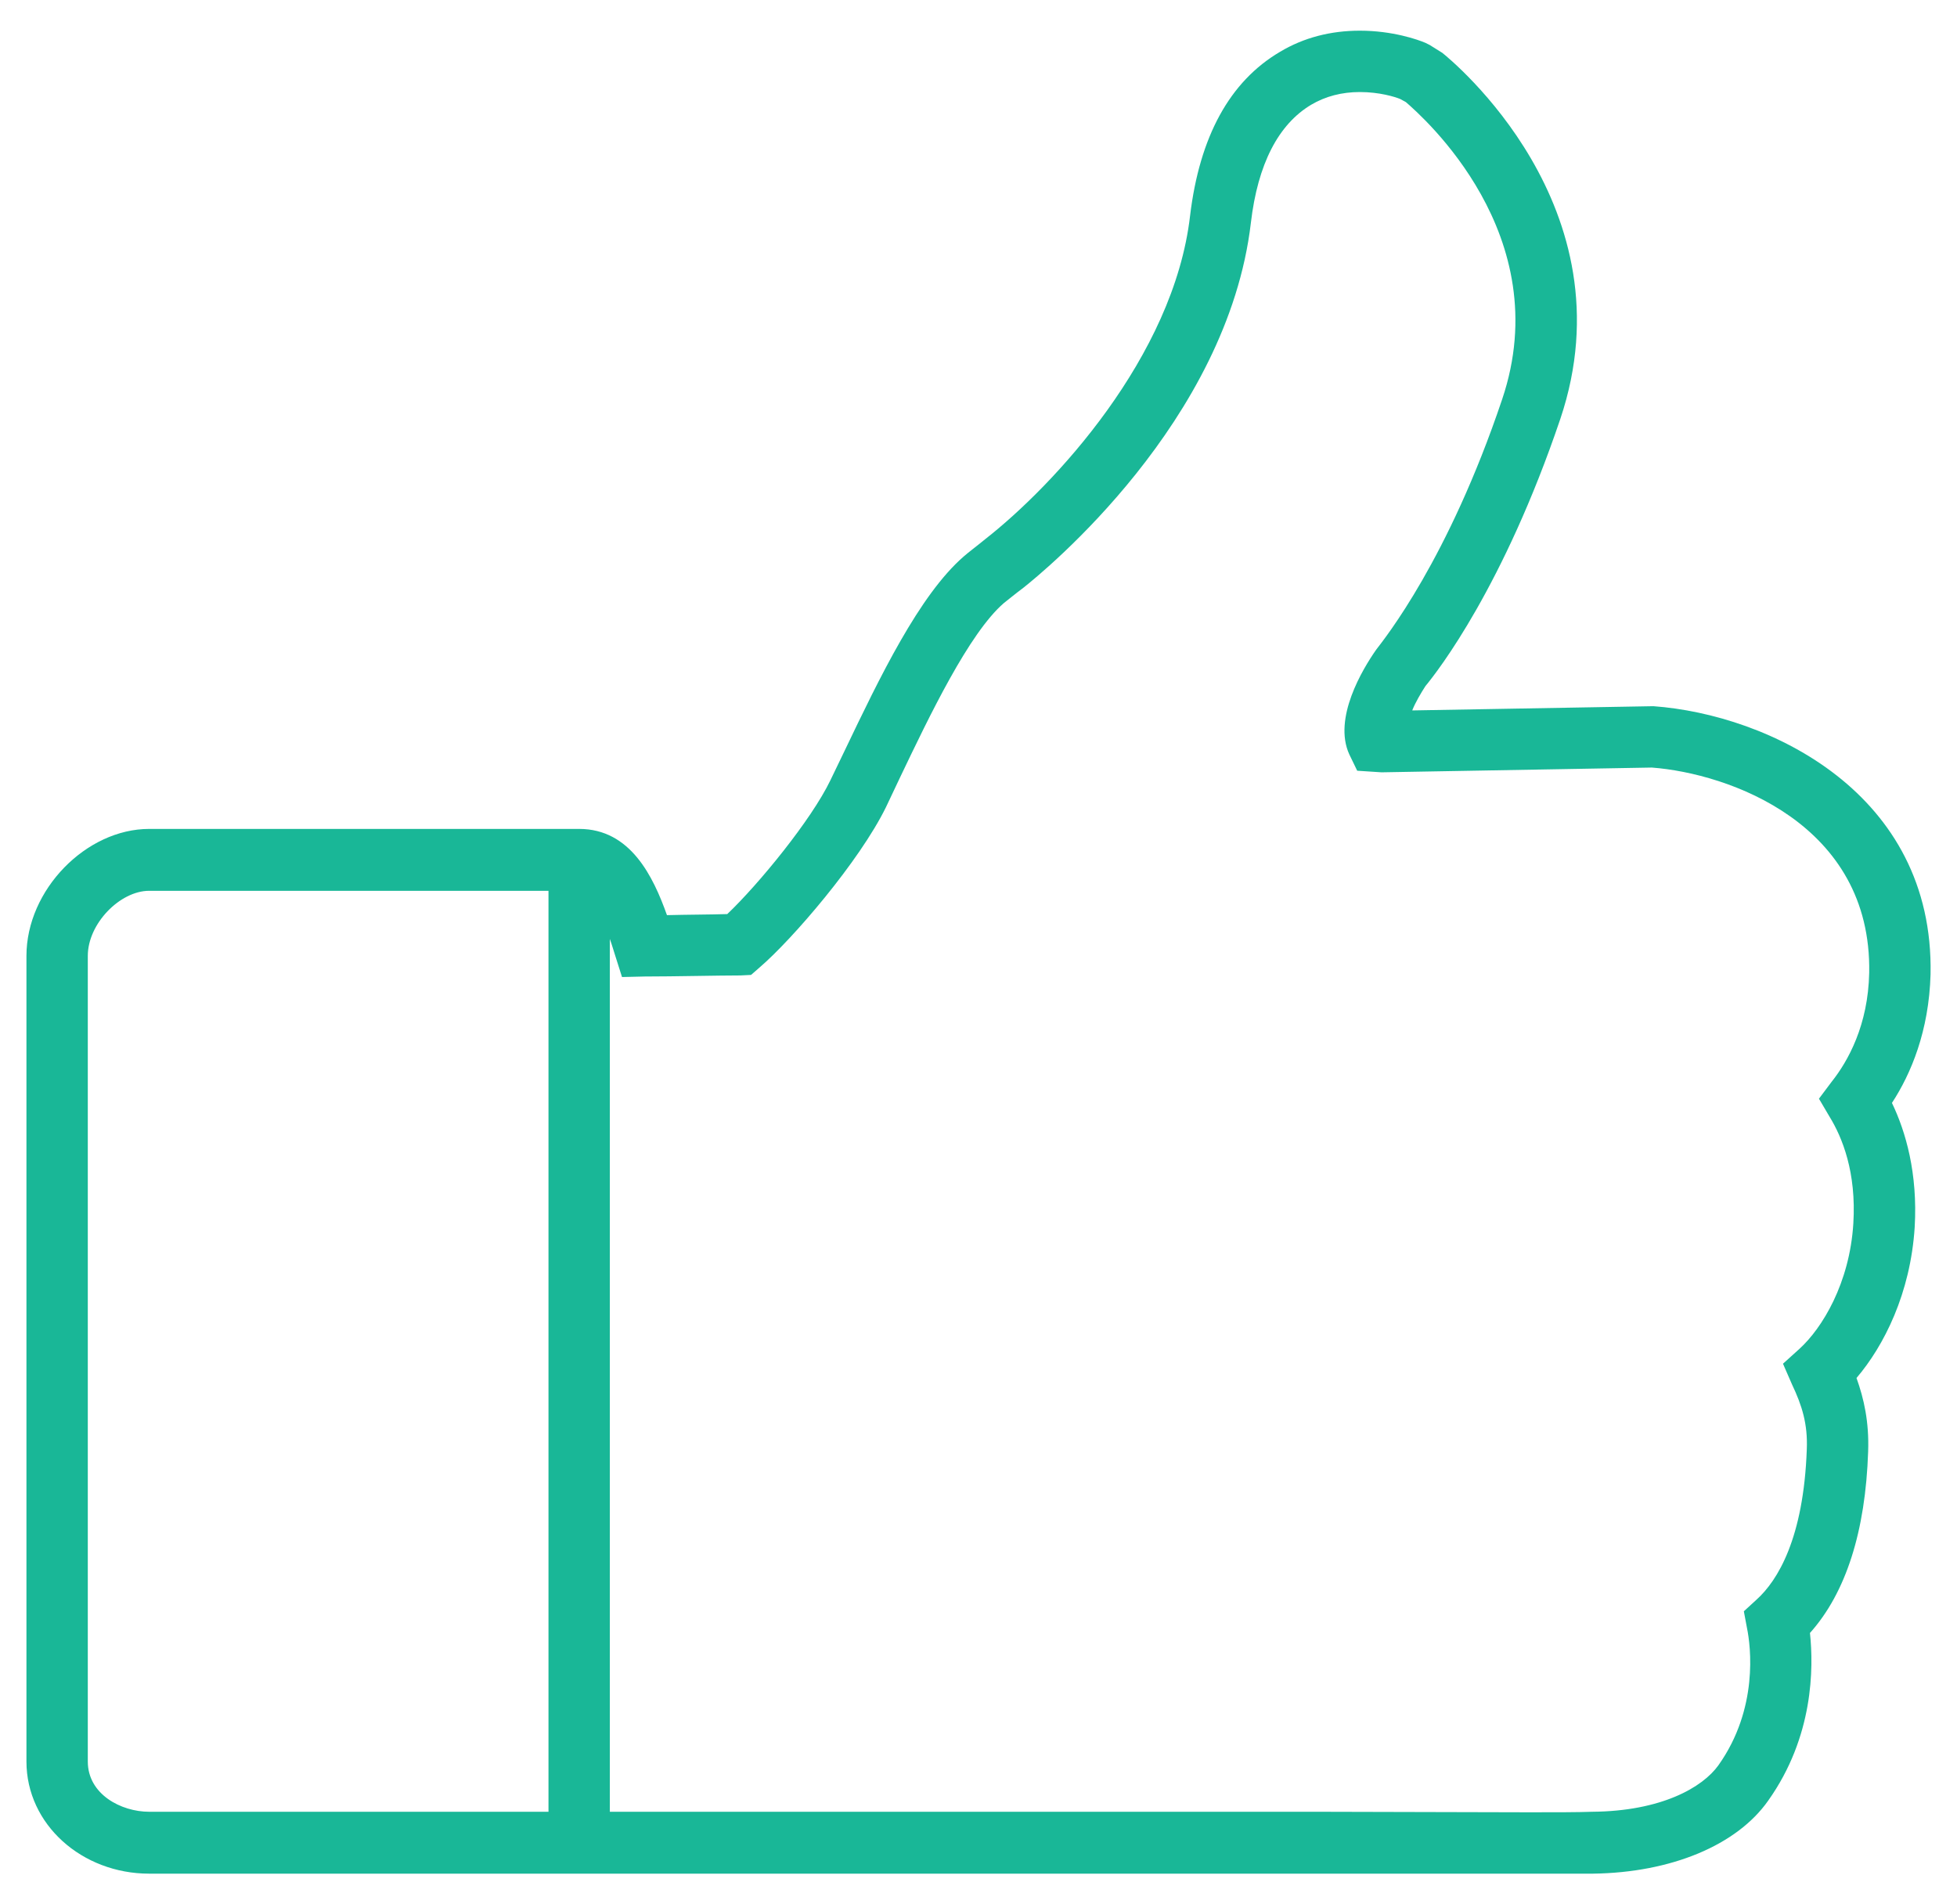 <?xml version="1.0" encoding="utf-8"?>
<svg xmlns="http://www.w3.org/2000/svg"
	xmlns:xlink="http://www.w3.org/1999/xlink"
	width="74px" height="72px" viewBox="0 0 37 36">
<path fillRule="evenodd" d="M 15.01 35.42C 15.04 35.42 15.63 35.42 16.57 35.42 16.57 35.42 24.89 35.42 24.89 35.42 24.89 35.42 28.91 35.42 28.91 35.42 29.42 35.42 29.84 35.42 30.12 35.42 31.6 35.4 32.84 34.88 33.43 34.04 34.29 32.83 34.29 31.53 34.22 30.87 34.9 30.11 35.27 28.95 35.32 27.44 35.34 26.88 35.24 26.44 35.1 26.05 35.62 25.44 36.12 24.45 36.2 23.2 36.26 22.18 36.03 21.39 35.77 20.85 36.13 20.3 36.47 19.49 36.5 18.42 36.57 14.99 33.44 13.51 31.26 13.35 31.26 13.35 26.7 13.43 26.7 13.43 26.76 13.28 26.86 13.11 26.95 12.97 27.19 12.68 28.43 11.08 29.5 7.92 30.85 3.91 27.42 1.12 27.27 1 27.27 1 27.03 0.85 27.03 0.85 27.03 0.85 26.95 0.81 26.95 0.81 26.81 0.75 26.33 0.58 25.71 0.58 25.16 0.58 24.65 0.71 24.2 0.98 23.25 1.54 22.68 2.58 22.5 4.08 22.19 6.75 19.92 9.18 18.63 10.19 18.46 10.33 18.31 10.44 18.22 10.52 17.38 11.25 16.63 12.81 15.97 14.19 15.97 14.19 15.7 14.75 15.7 14.75 15.34 15.5 14.34 16.72 13.75 17.28 13.43 17.29 13 17.29 12.61 17.3 12.35 16.57 11.92 15.67 10.95 15.67 10.95 15.67 2.82 15.67 2.82 15.67 1.63 15.67 0.5 16.82 0.5 18.07 0.5 18.07 0.5 33.3 0.5 33.3 0.5 34.49 1.55 35.42 2.82 35.42 2.82 35.42 15.01 35.42 15.01 35.42ZM 11.76 18.47C 11.76 18.47 12.19 18.46 12.19 18.46 12.74 18.46 13.58 18.44 14 18.44 14 18.44 14.2 18.43 14.2 18.43 14.2 18.43 14.36 18.29 14.36 18.29 14.98 17.76 16.25 16.28 16.75 15.26 16.75 15.26 17.02 14.69 17.02 14.69 17.57 13.54 18.32 11.97 18.98 11.4 19.07 11.33 19.19 11.23 19.35 11.11 19.74 10.8 23.21 7.97 23.65 4.21 23.78 3.1 24.17 2.35 24.79 1.98 25.06 1.82 25.37 1.74 25.71 1.74 26.08 1.74 26.37 1.83 26.47 1.87 26.47 1.87 26.58 1.93 26.58 1.93 26.89 2.2 29.45 4.44 28.4 7.55 27.38 10.58 26.18 12.07 26.02 12.28 25.76 12.65 25.2 13.58 25.51 14.26 25.51 14.26 25.66 14.57 25.66 14.57 25.66 14.57 26.12 14.6 26.12 14.6 26.12 14.6 31.23 14.51 31.23 14.51 32.68 14.62 35.39 15.57 35.34 18.39 35.32 19.38 34.94 20.06 34.63 20.45 34.63 20.45 34.39 20.77 34.39 20.77 34.39 20.77 34.59 21.11 34.59 21.11 34.83 21.5 35.1 22.16 35.04 23.13 34.97 24.26 34.45 25.11 34.02 25.5 34.02 25.5 33.71 25.78 33.71 25.78 33.71 25.78 33.88 26.17 33.88 26.17 34.07 26.57 34.18 26.92 34.16 27.4 34.1 29.08 33.61 29.88 33.21 30.24 33.21 30.24 32.97 30.46 32.97 30.46 32.97 30.46 33.03 30.78 33.03 30.78 33.1 31.12 33.25 32.3 32.49 33.37 32.19 33.79 31.41 34.24 30.1 34.25 29.83 34.26 29.42 34.26 28.91 34.26 28.91 34.26 24.89 34.25 24.89 34.25 24.89 34.25 16.57 34.25 16.57 34.25 15.64 34.25 15.06 34.25 15.02 34.25 15.02 34.25 11.53 34.25 11.53 34.25 11.53 34.25 11.53 17.75 11.53 17.75 11.57 17.86 11.6 17.97 11.63 18.06 11.63 18.06 11.76 18.47 11.76 18.47ZM 1.66 33.3C 1.66 33.3 1.66 18.07 1.66 18.07 1.66 17.46 2.27 16.84 2.82 16.84 2.82 16.84 10.37 16.84 10.37 16.84 10.37 16.84 10.37 34.25 10.37 34.25 10.37 34.25 2.82 34.25 2.82 34.25 2.29 34.25 1.66 33.92 1.66 33.3Z" fill="rgb(25,183,151)"/></svg>